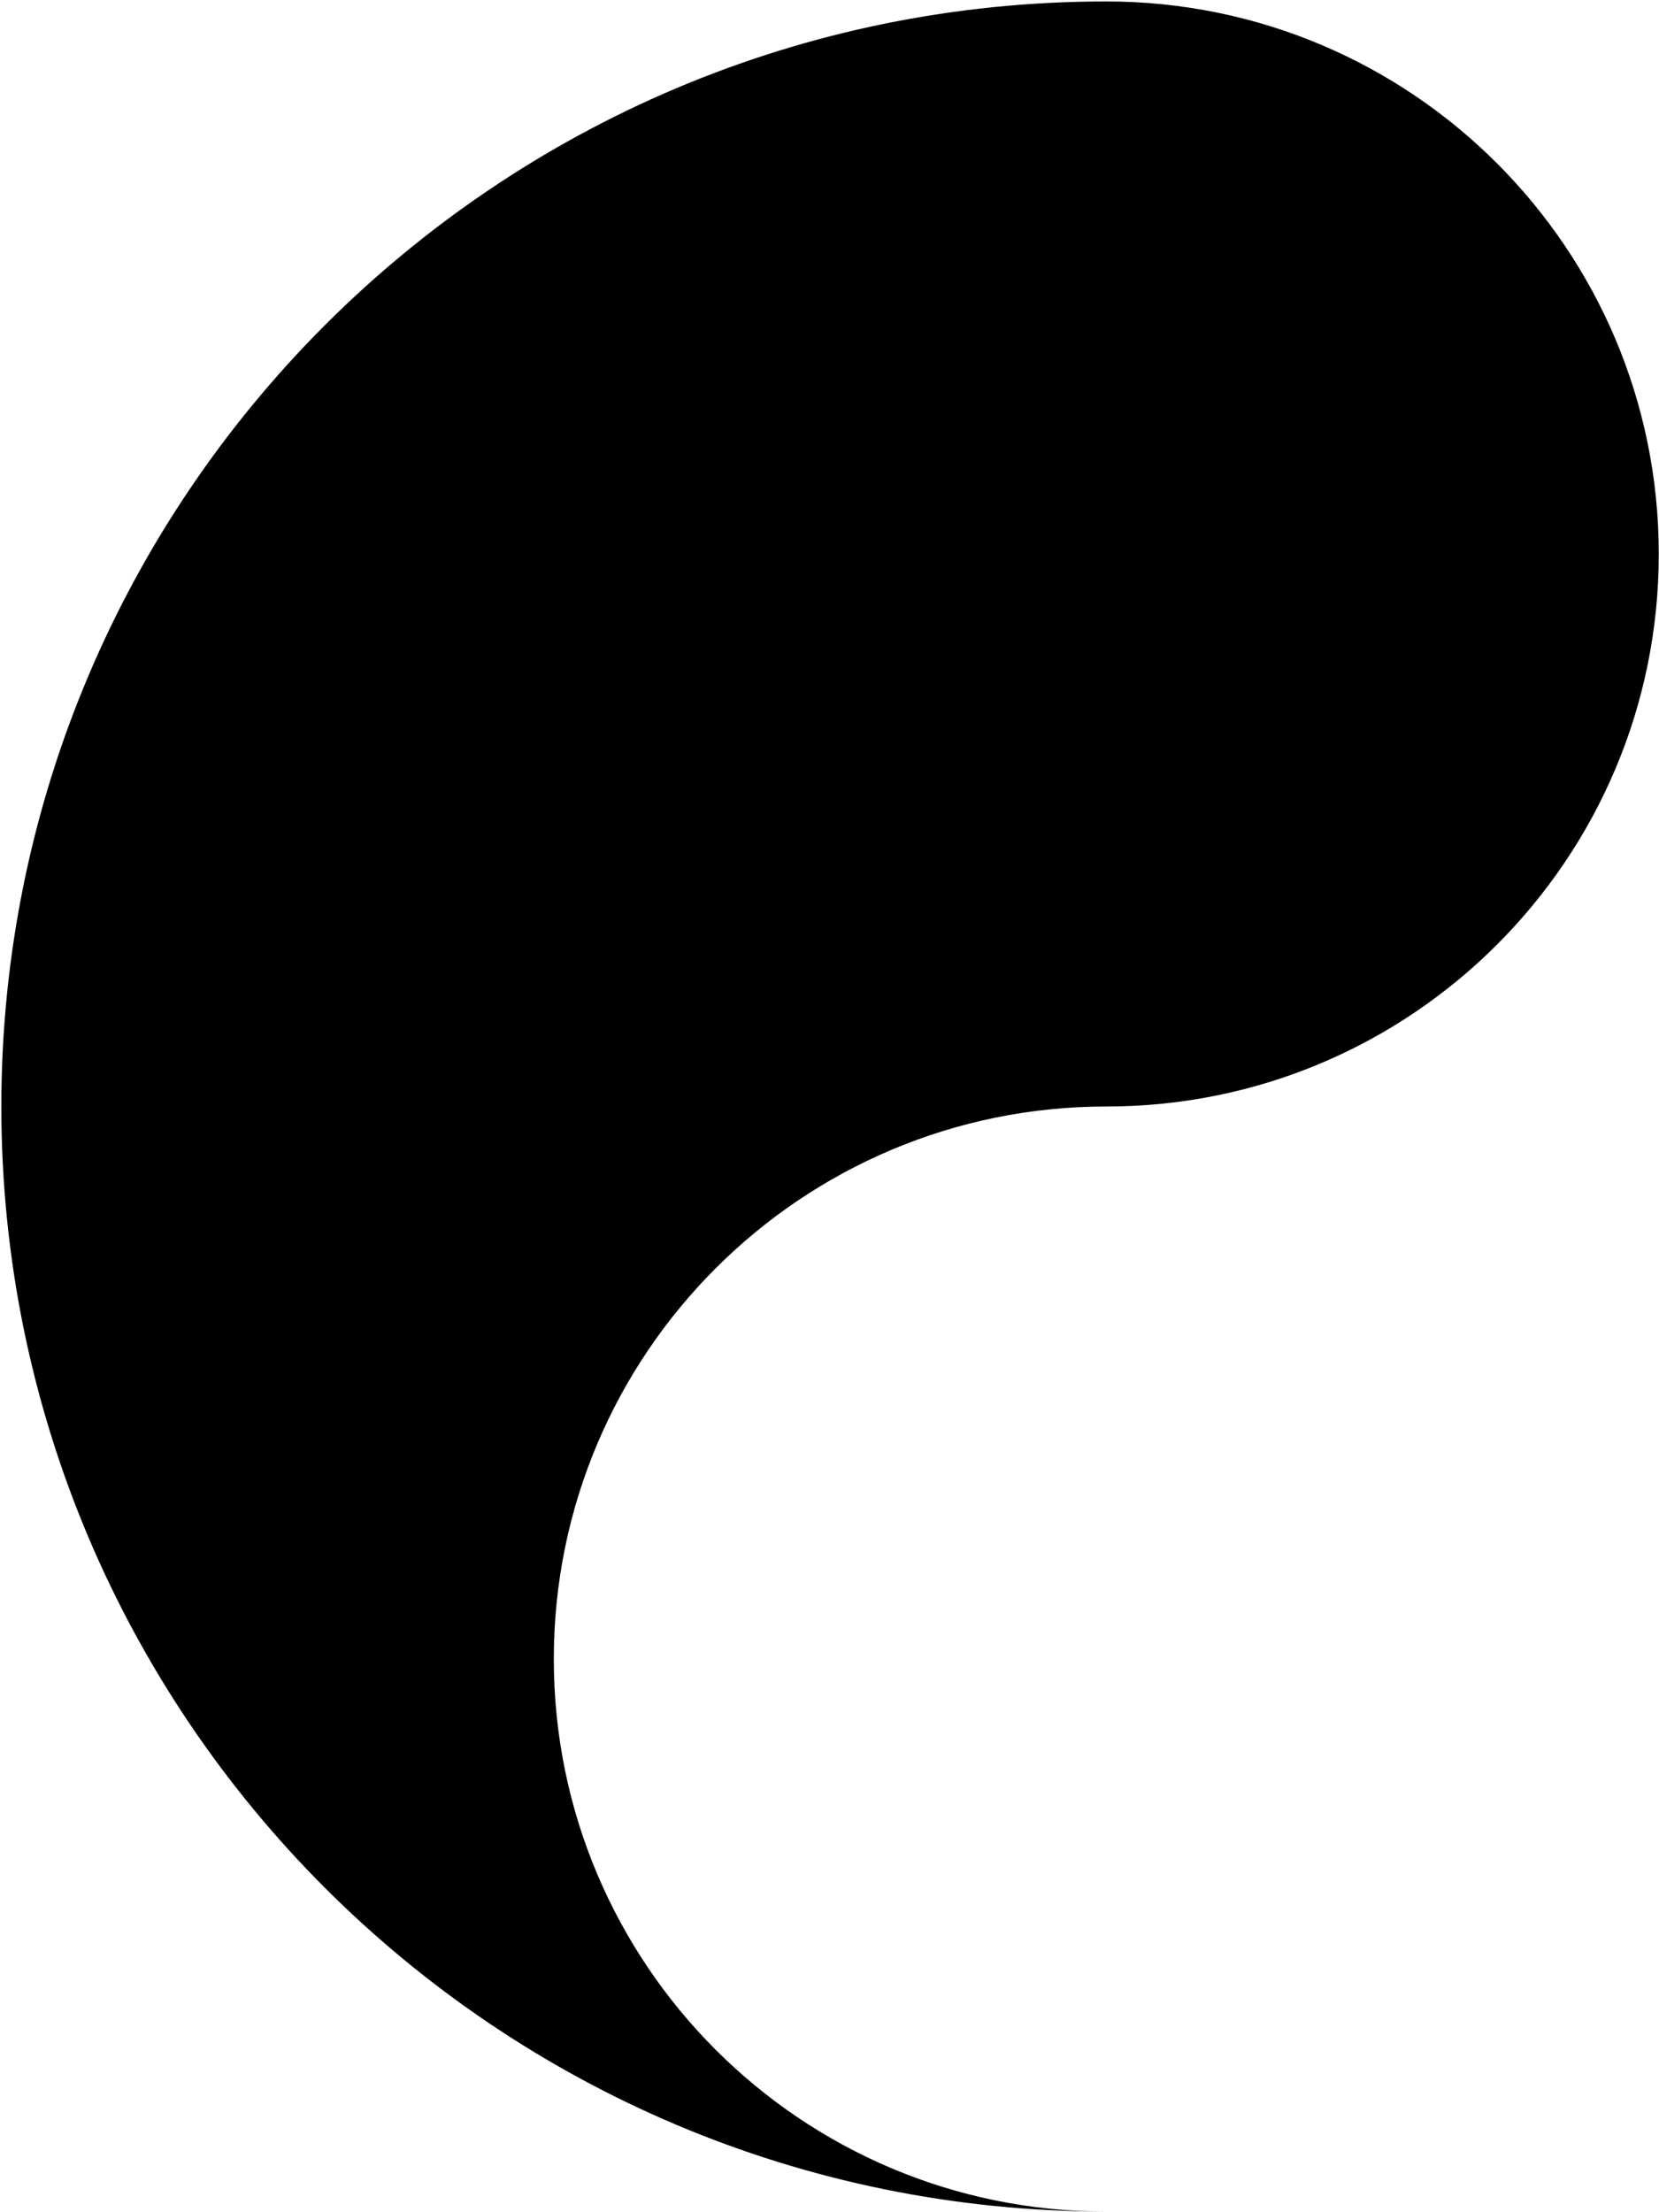 <svg width="1051" height="1401" viewBox="0 0 1051 1401" fill="none" xmlns="http://www.w3.org/2000/svg">
<path d="M0.85 700.919C0.85 314.32 314.25 0.919 700.85 0.919C894.149 0.919 1050.85 157.62 1050.85 350.919C1050.85 544.219 894.149 700.919 700.85 700.919C507.55 700.919 350.85 857.62 350.85 1050.92C350.85 1244.22 507.55 1400.92 700.85 1400.92C314.25 1400.92 0.85 1087.52 0.85 700.919Z" fill="#212529" style="fill:#212529;fill:color(display-p3 0.129 0.145 0.161);fill-opacity:1;"/>
</svg>
